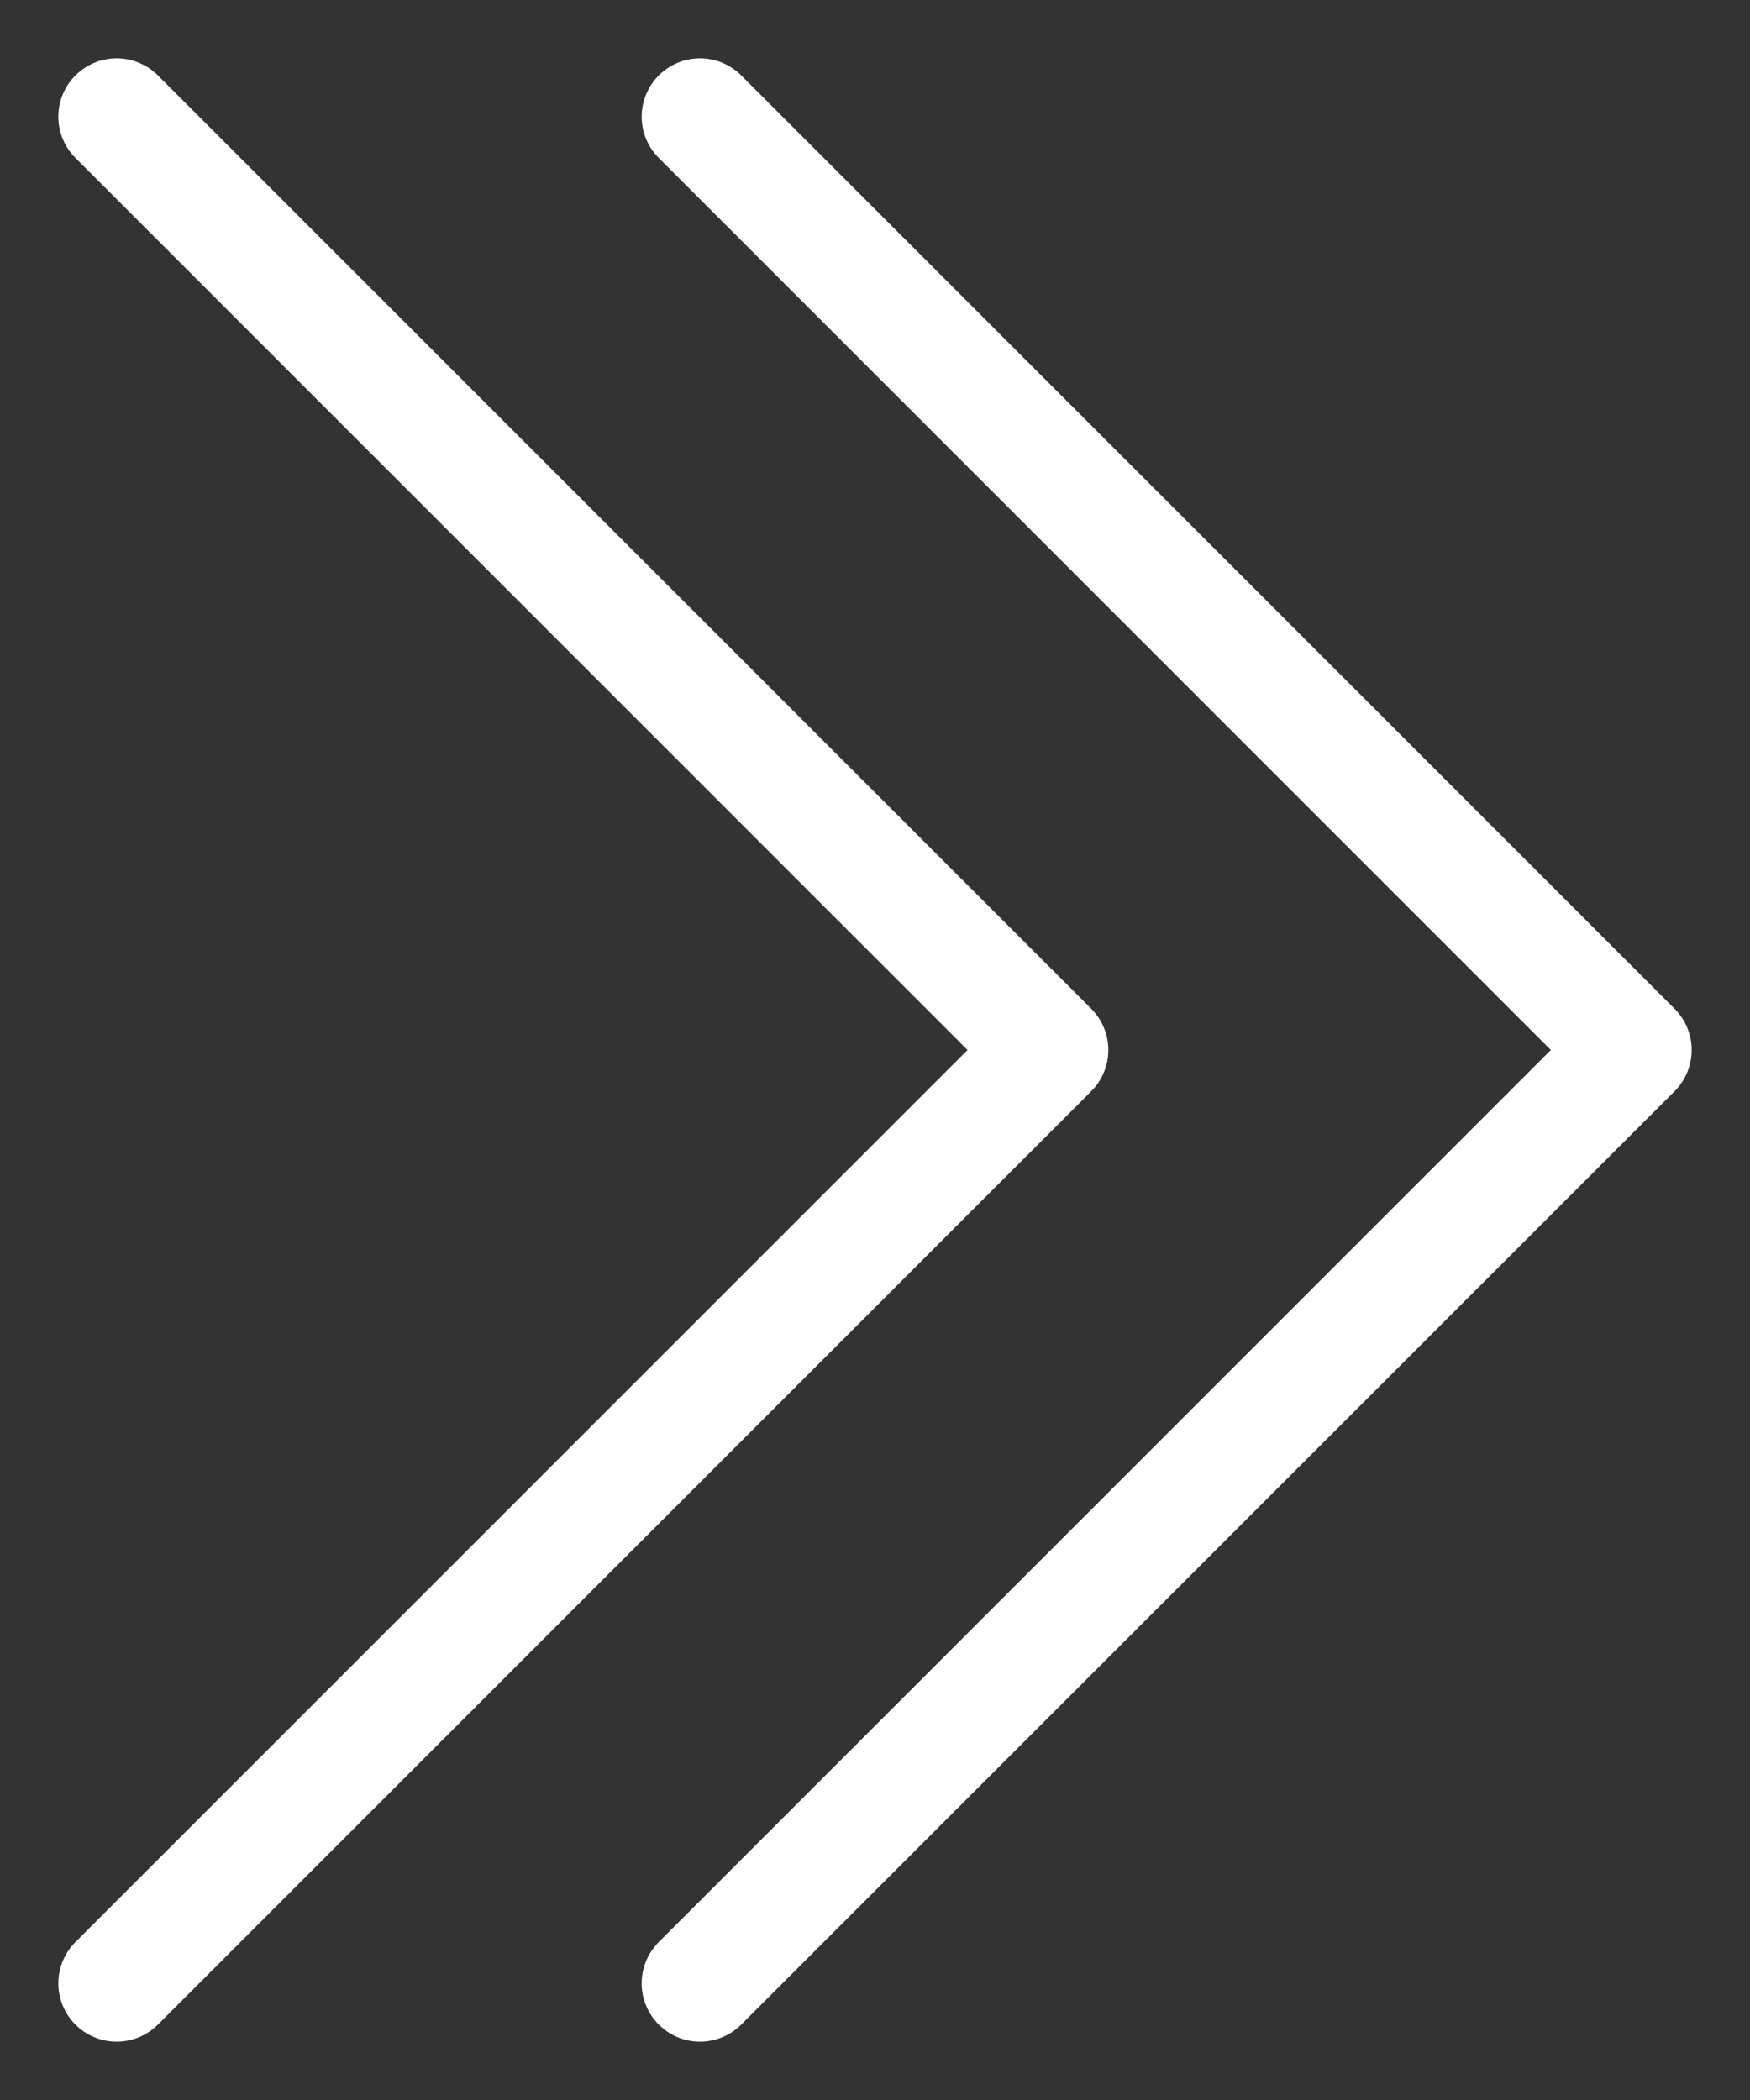 <svg width="15" height="18" viewBox="0 0 15 18" fill="none" xmlns="http://www.w3.org/2000/svg">
<rect x="0" y="0" width="15" height="18" fill="#333333" stroke="none"/>
<path d="M1 1L9 9L1 17" stroke="white" stroke-linecap="round" stroke-linejoin="round"/>
<path d="M6 1L14 9L6 17" stroke="white" stroke-linecap="round" stroke-linejoin="round"/>
</svg>
